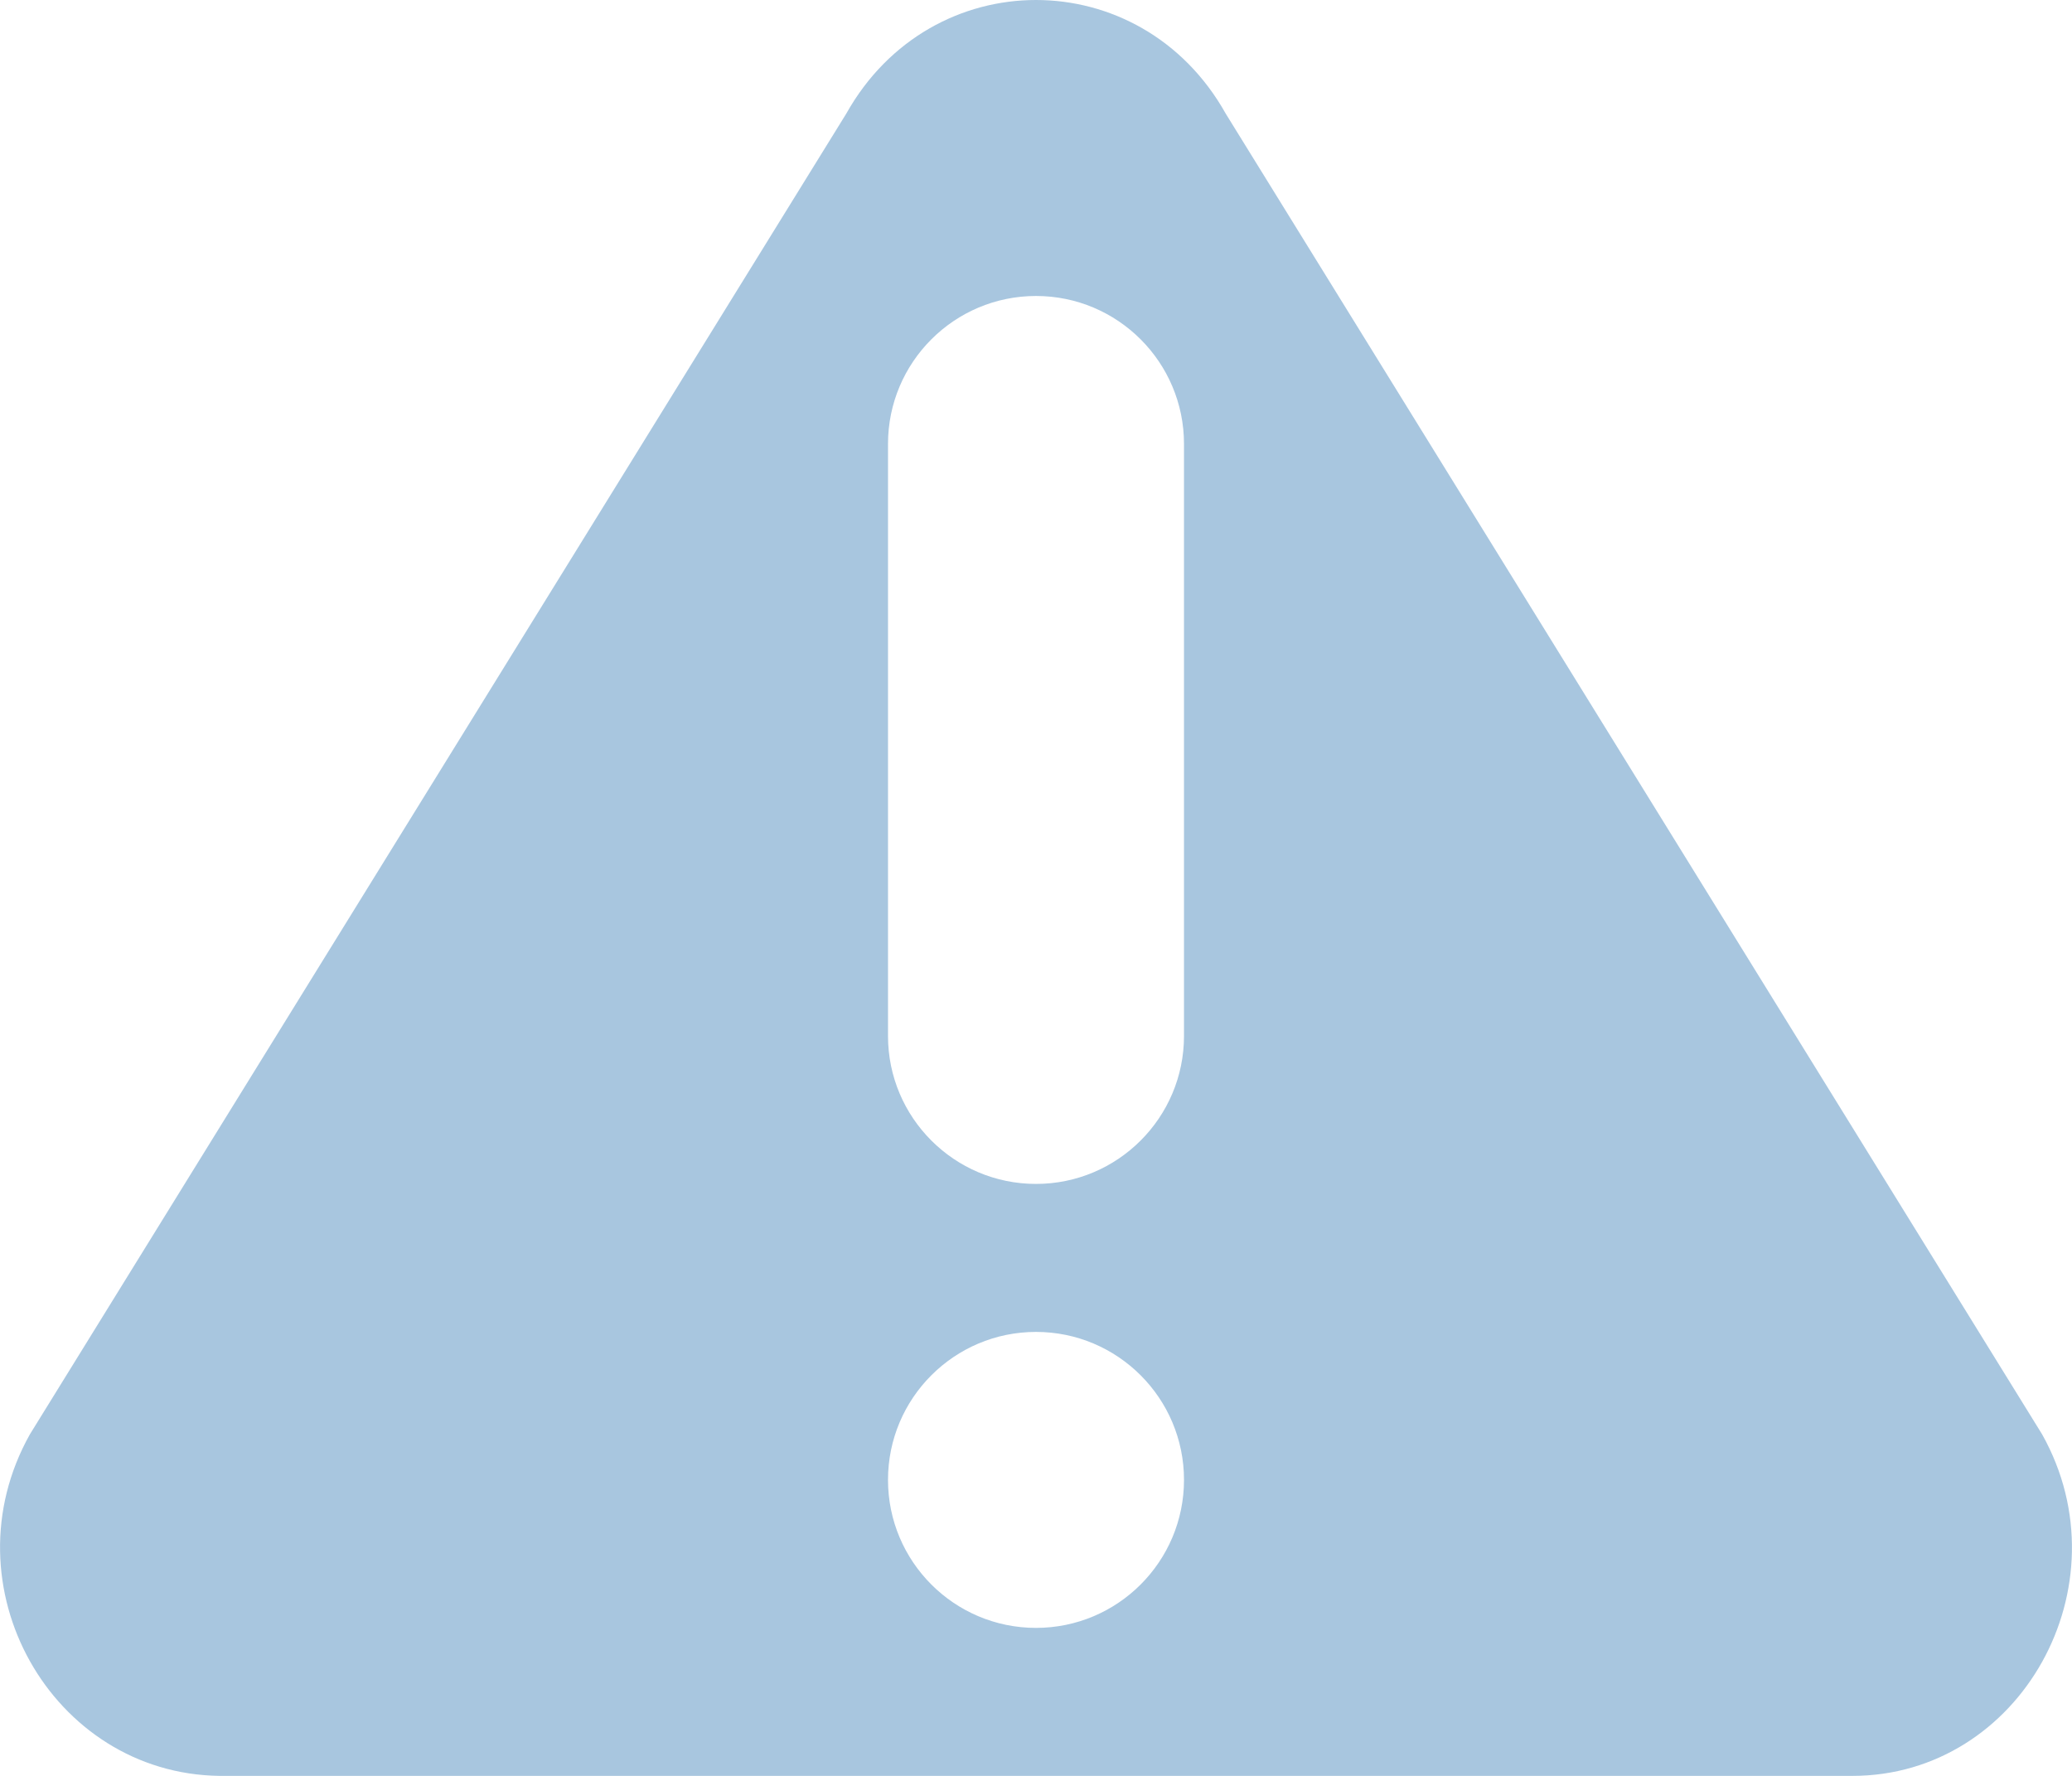 <?xml version="1.0" encoding="UTF-8"?>
<svg width="14px" height="12px" viewBox="0 0 14 12" version="1.1" xmlns="http://www.w3.org/2000/svg" xmlns:xlink="http://www.w3.org/1999/xlink">
    <!-- Generator: Sketch 46.2 (44496) - http://www.bohemiancoding.com/sketch -->
    <title>icon_popup_notice 14px</title>
    <desc>Created with Sketch.</desc>
    <defs></defs>
    <g id="样式整理概览" stroke="none" stroke-width="1" fill="none" fill-rule="evenodd">
        <g id="组件2-图标-弹出消息框" transform="translate(-447, -897)" fill-rule="nonzero" fill="#A8C6DF">
            <g id="图标2" transform="translate(100, 226)">
                <g id="普通图标-14px" transform="translate(30, 633)">
                    <g id="弹出图标/icon_popup_notice-14px" transform="translate(317, 37)">
                        <g id="icon_popup_notice-14px">
                            <path d="M0.202,10.692 L5.718,1.768 C6.292,0.744 7.708,0.744 8.282,1.768 L13.798,10.692 C14.372,11.716 13.651,13 12.516,13 L1.484,13 C0.349,12.986 -0.372,11.716 0.202,10.692 Z M7,3 C6.448,3 6,3.448 6,4 L6,8 C6,8.552 6.448,9 7,9 C7.552,9 8,8.552 8,8 L8,4 C8,3.448 7.552,3 7,3 Z M7,12 C7.552,12 8,11.552 8,11 C8,10.448 7.552,10 7,10 C6.448,10 6,10.448 6,11 C6,11.552 6.448,12 7,12 Z" id="Combined-Shape"></path>
                        </g>
                    </g>
                </g>
            </g>
        </g>
    </g>
</svg>